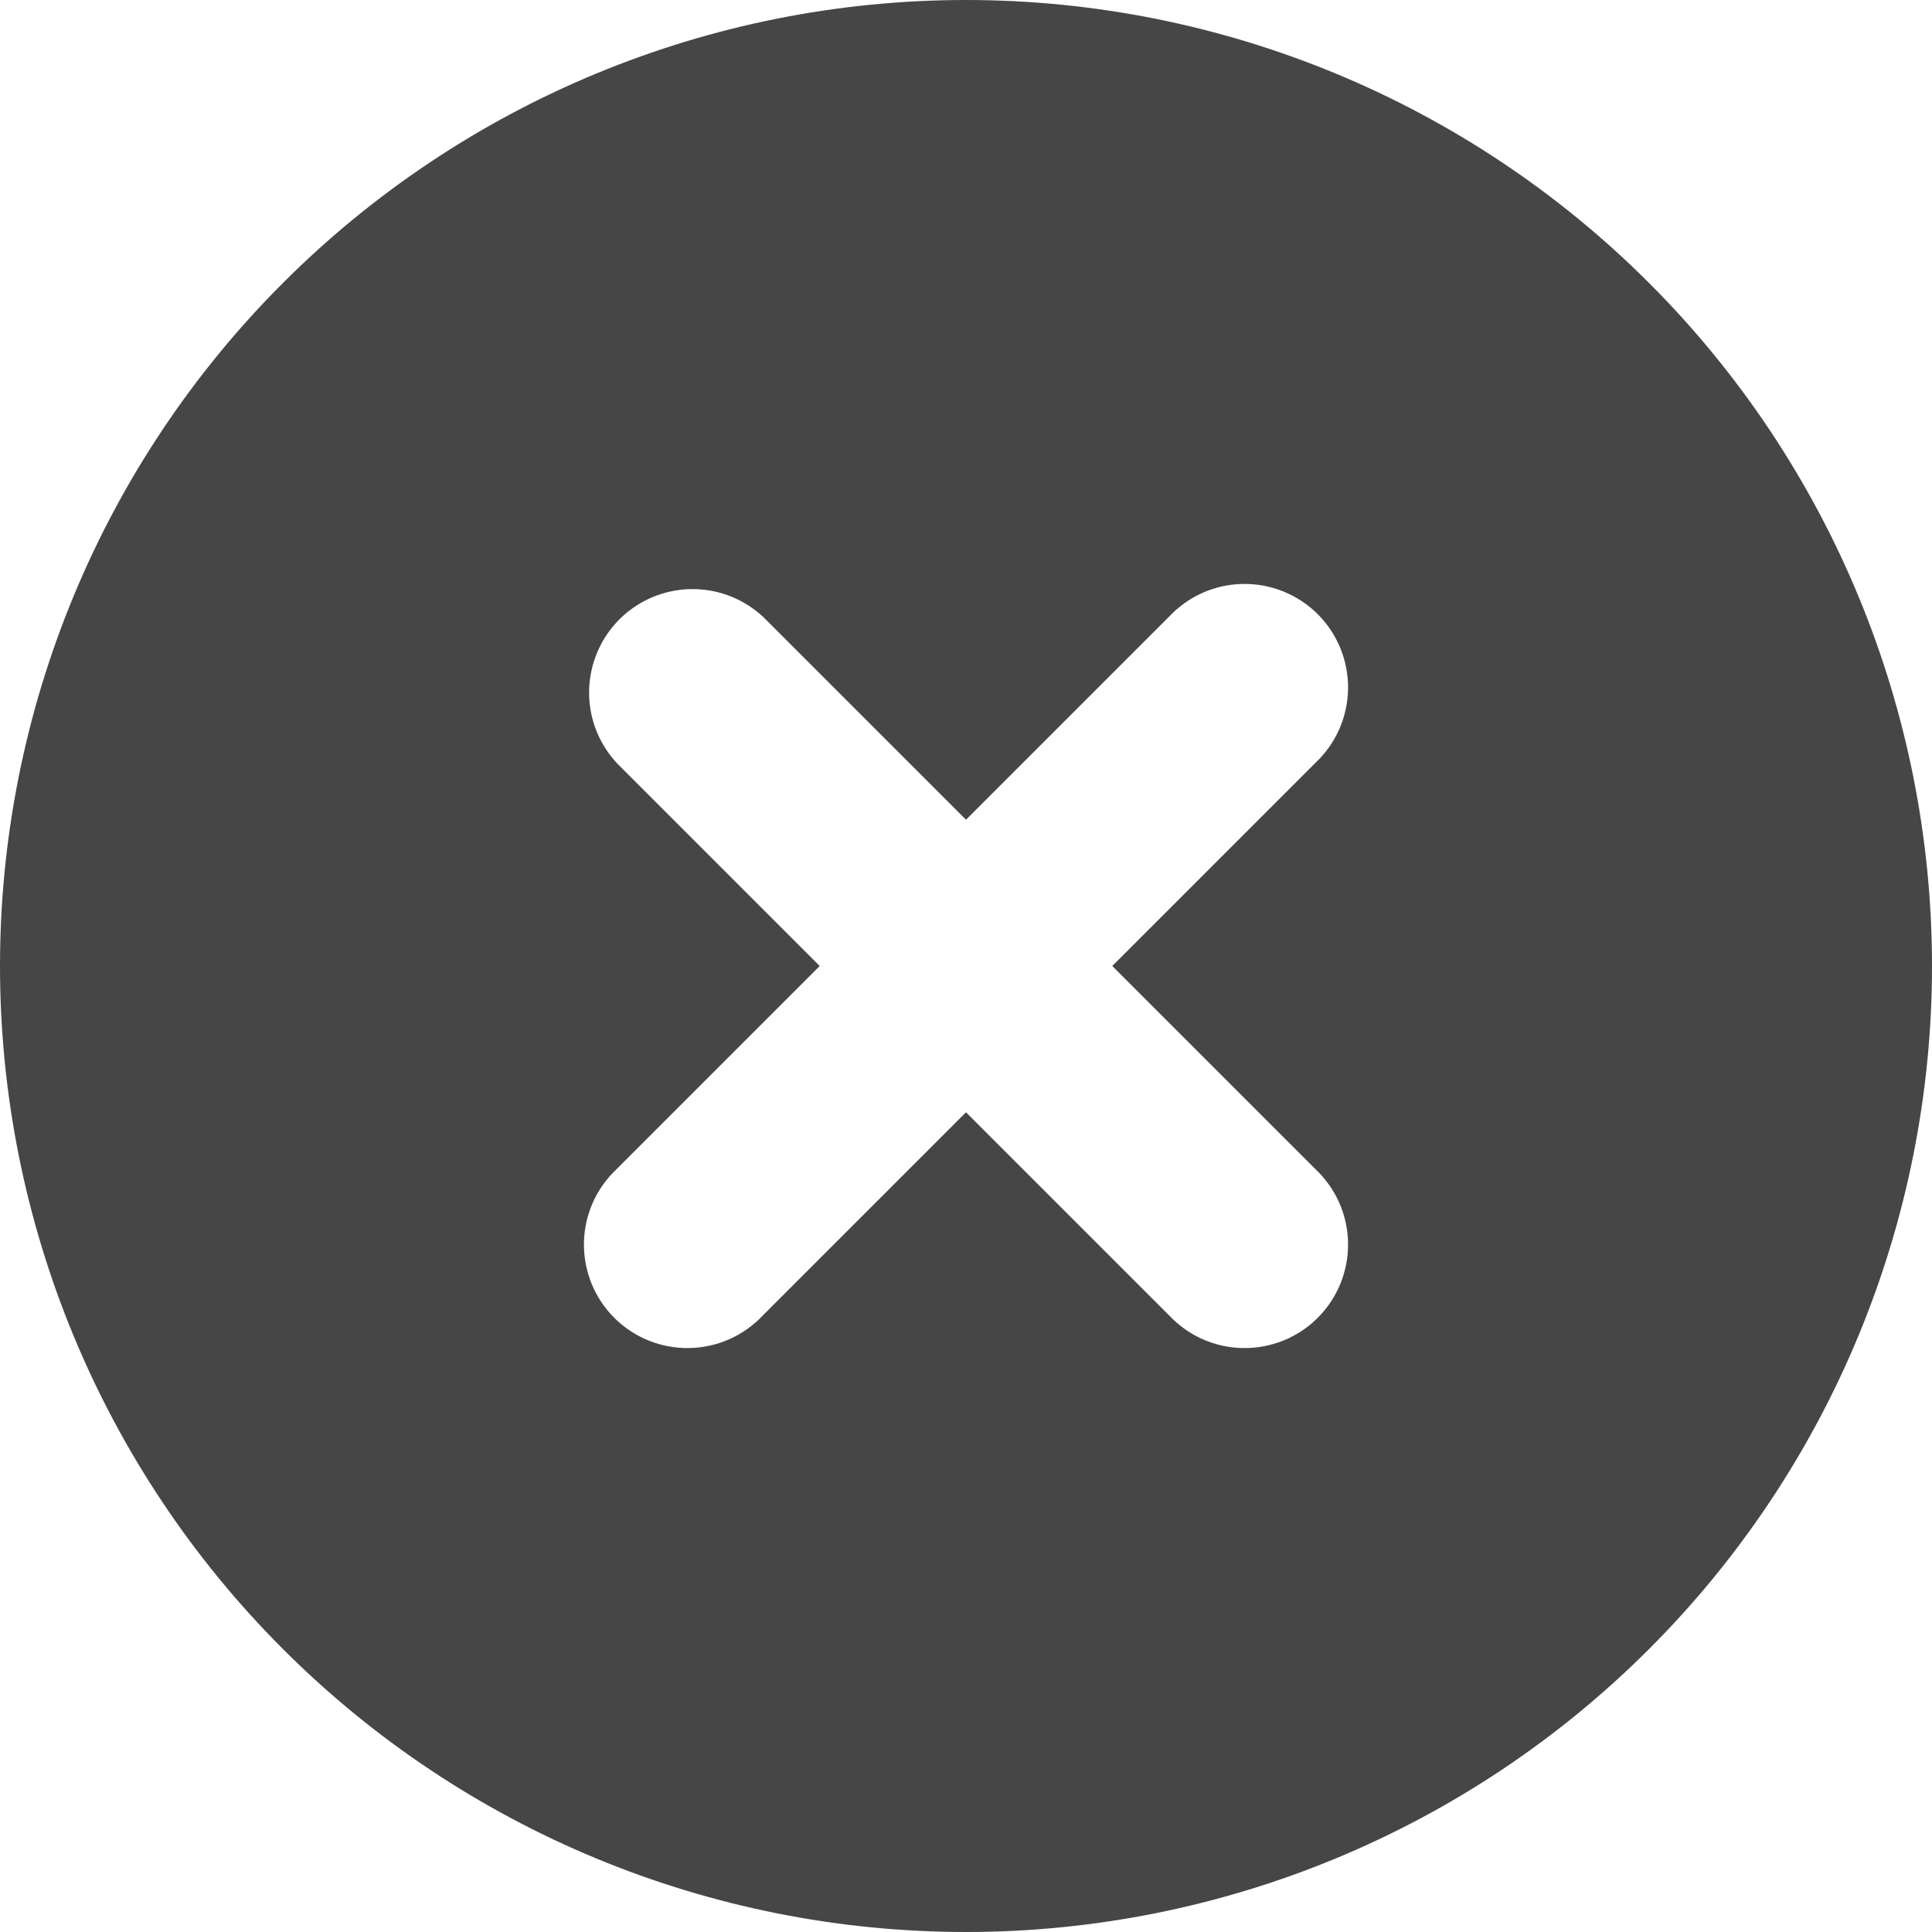 <svg width="24" height="24" viewBox="0 0 24 24" fill="none" xmlns="http://www.w3.org/2000/svg">
<path fill-rule="evenodd" clip-rule="evenodd" d="M12 24C15.183 24 18.235 22.736 20.485 20.485C22.736 18.235 24 15.183 24 12C24 8.817 22.736 5.765 20.485 3.515C18.235 1.264 15.183 0 12 0C8.817 0 5.765 1.264 3.515 3.515C1.264 5.765 0 8.817 0 12C0 15.183 1.264 18.235 3.515 20.485C5.765 22.736 8.817 24 12 24ZM9.48 7.663C9.236 7.436 8.914 7.312 8.581 7.318C8.248 7.324 7.93 7.459 7.694 7.694C7.459 7.93 7.324 8.248 7.318 8.581C7.312 8.914 7.436 9.236 7.663 9.48L10.183 12L7.663 14.52C7.537 14.638 7.435 14.78 7.365 14.937C7.295 15.095 7.257 15.265 7.254 15.438C7.251 15.611 7.283 15.782 7.347 15.942C7.412 16.102 7.508 16.248 7.63 16.37C7.752 16.492 7.898 16.588 8.058 16.653C8.218 16.717 8.389 16.749 8.562 16.746C8.735 16.743 8.905 16.705 9.063 16.635C9.22 16.565 9.362 16.463 9.48 16.337L12 13.817L14.52 16.337C14.638 16.463 14.78 16.565 14.937 16.635C15.095 16.705 15.265 16.743 15.438 16.746C15.611 16.749 15.782 16.717 15.942 16.653C16.102 16.588 16.248 16.492 16.37 16.37C16.492 16.248 16.588 16.102 16.653 15.942C16.717 15.782 16.749 15.611 16.746 15.438C16.743 15.265 16.705 15.095 16.635 14.937C16.565 14.78 16.463 14.638 16.337 14.52L13.817 12L16.337 9.48C16.463 9.362 16.565 9.22 16.635 9.063C16.705 8.905 16.743 8.735 16.746 8.562C16.749 8.389 16.717 8.218 16.653 8.058C16.588 7.898 16.492 7.752 16.37 7.63C16.248 7.508 16.102 7.412 15.942 7.347C15.782 7.283 15.611 7.251 15.438 7.254C15.265 7.257 15.095 7.295 14.937 7.365C14.78 7.435 14.638 7.537 14.52 7.663L12 10.183L9.48 7.663Z" fill="#464646"/>
</svg>
